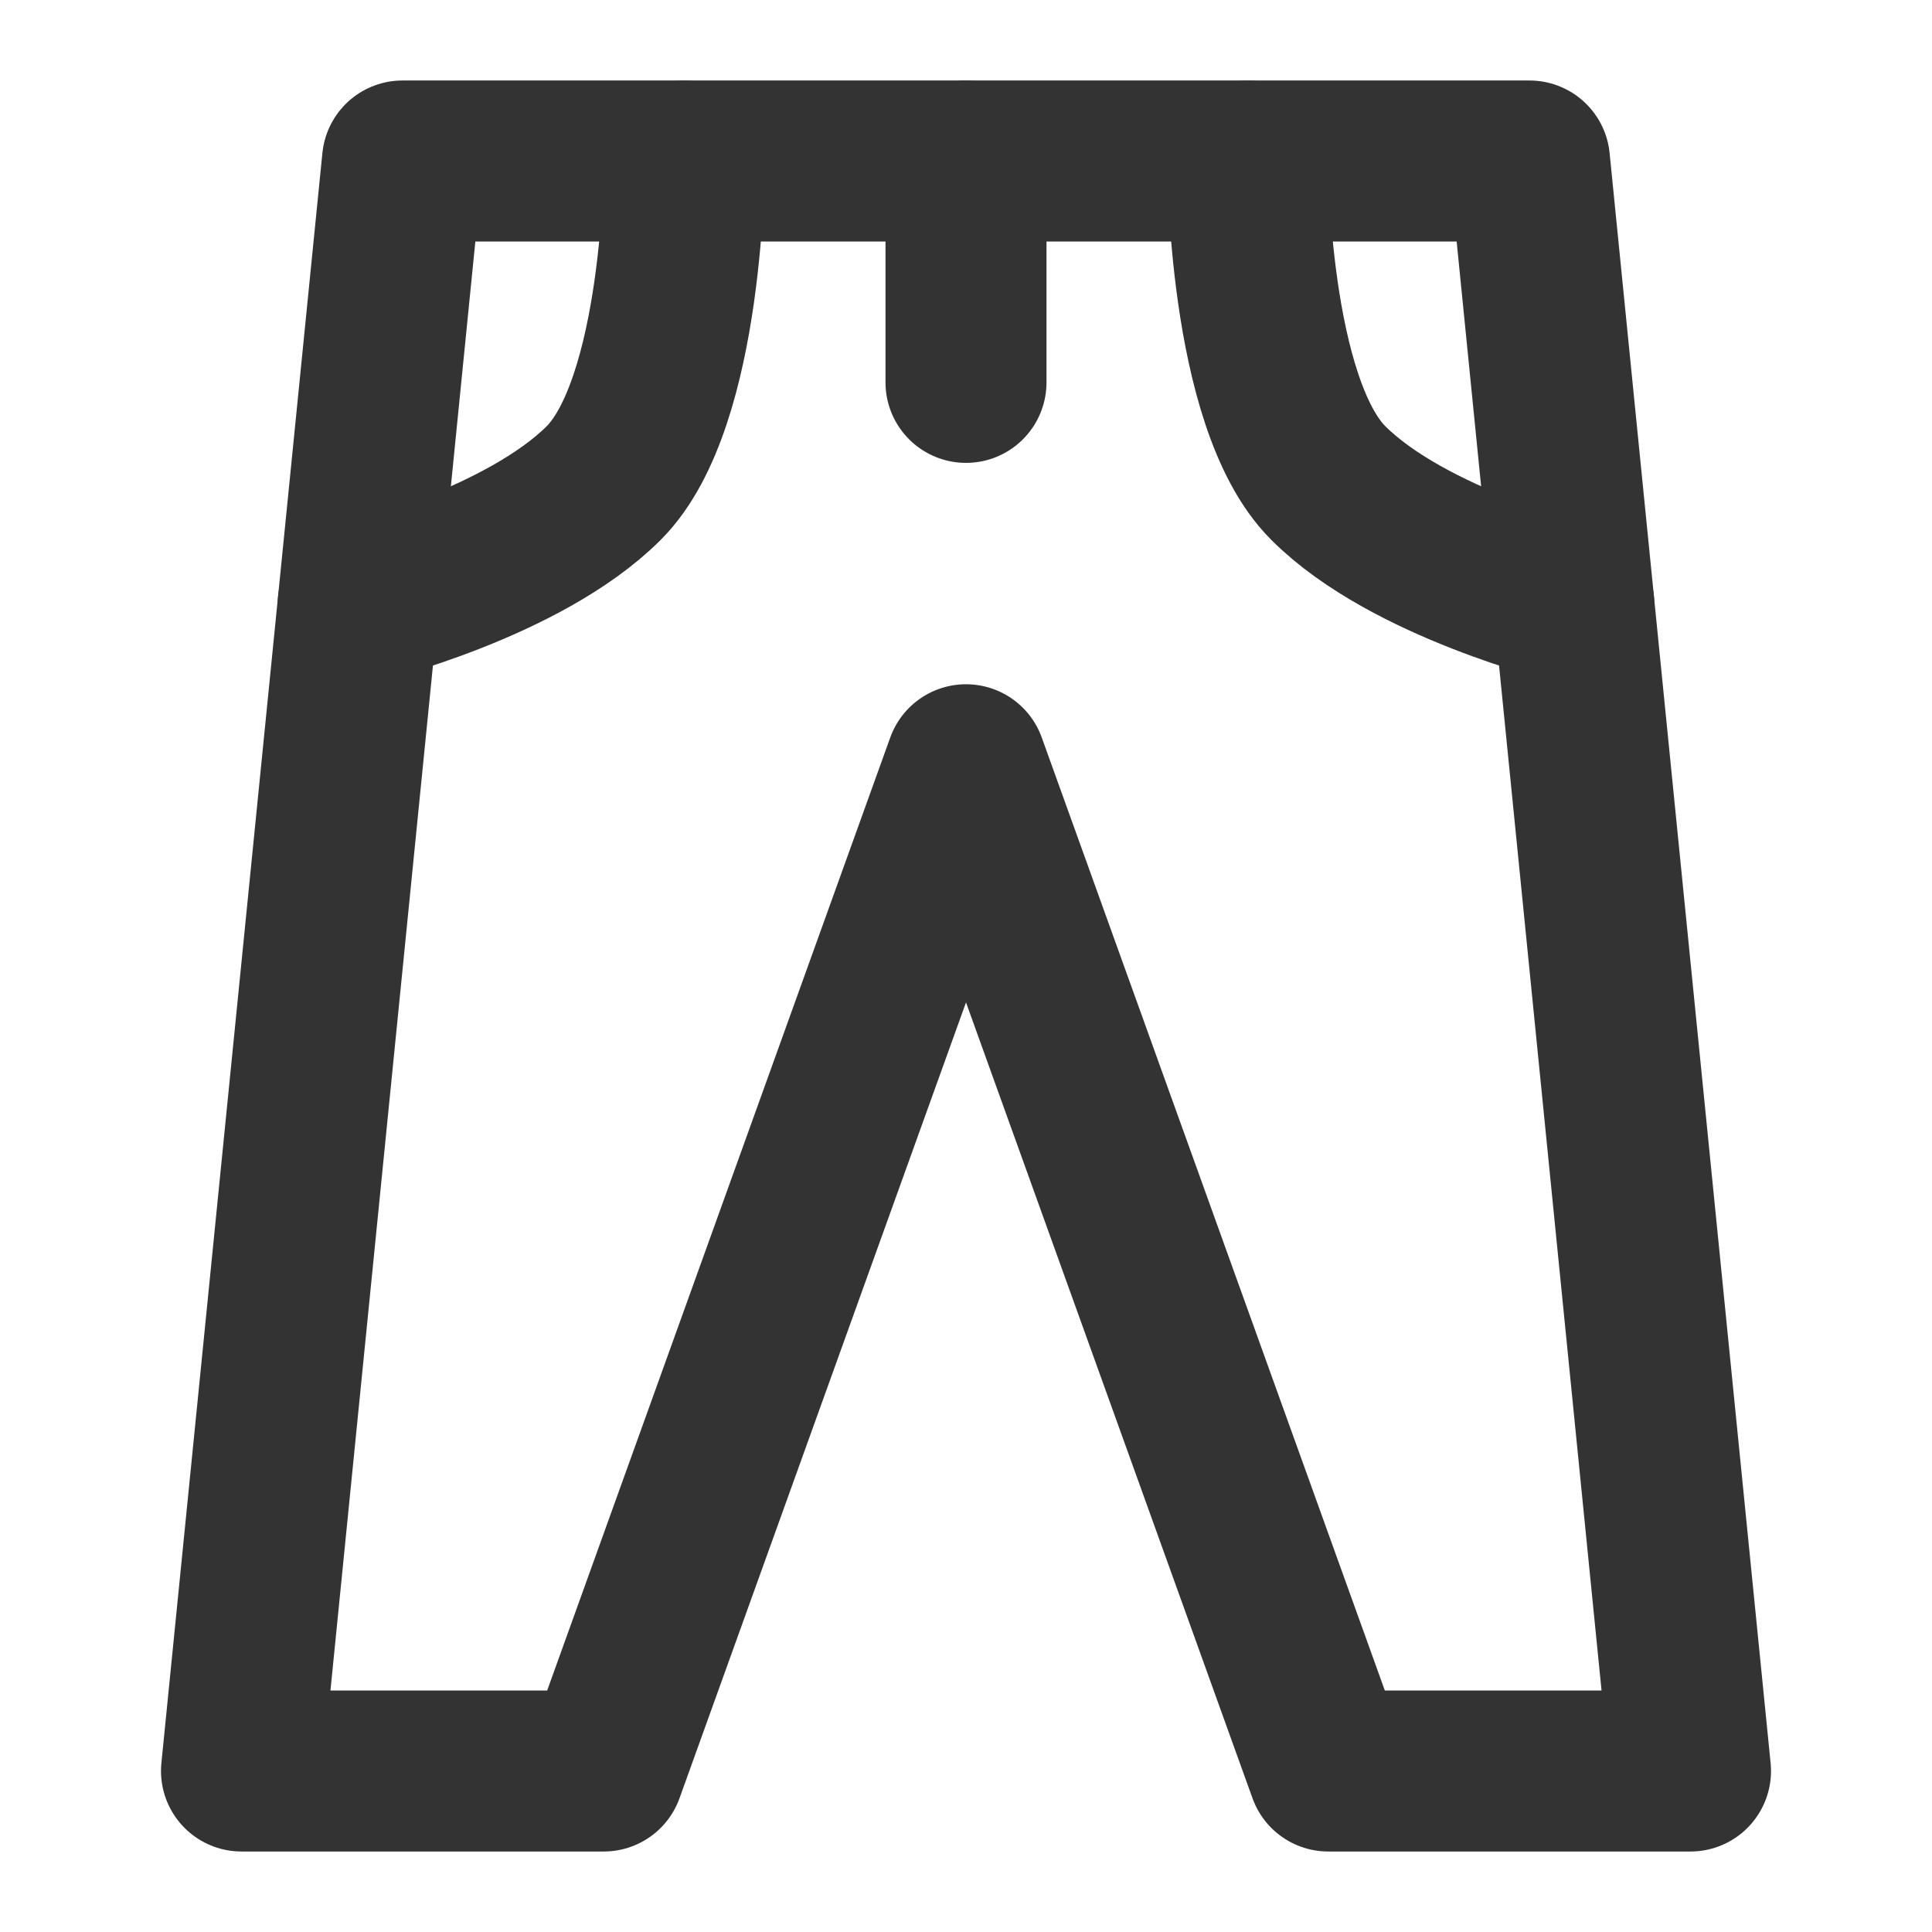 <svg width="24" height="24" viewBox="0 0 24 24" fill="none" xmlns="http://www.w3.org/2000/svg">
<path d="M16.5 22H21L19 2H5L3 22H7.5L12 9.5L16.5 22Z" stroke="#333333" stroke-width="2" stroke-linecap="round" stroke-linejoin="round"/>
<path d="M12 2V4.75" stroke="#333333" stroke-width="2" stroke-linecap="round" stroke-linejoin="round"/>
<path d="M8.5 2C8.5 2 8.5 5 7.5 6C6.5 7 4.45 7.5 4.45 7.5" stroke="#333333" stroke-width="2" stroke-linecap="round" stroke-linejoin="round"/>
<path d="M15.5 2C15.5 2 15.5 5 16.5 6C17.5 7 19.55 7.5 19.55 7.5" stroke="#333333" stroke-width="2" stroke-linecap="round" stroke-linejoin="round"/>
</svg>
